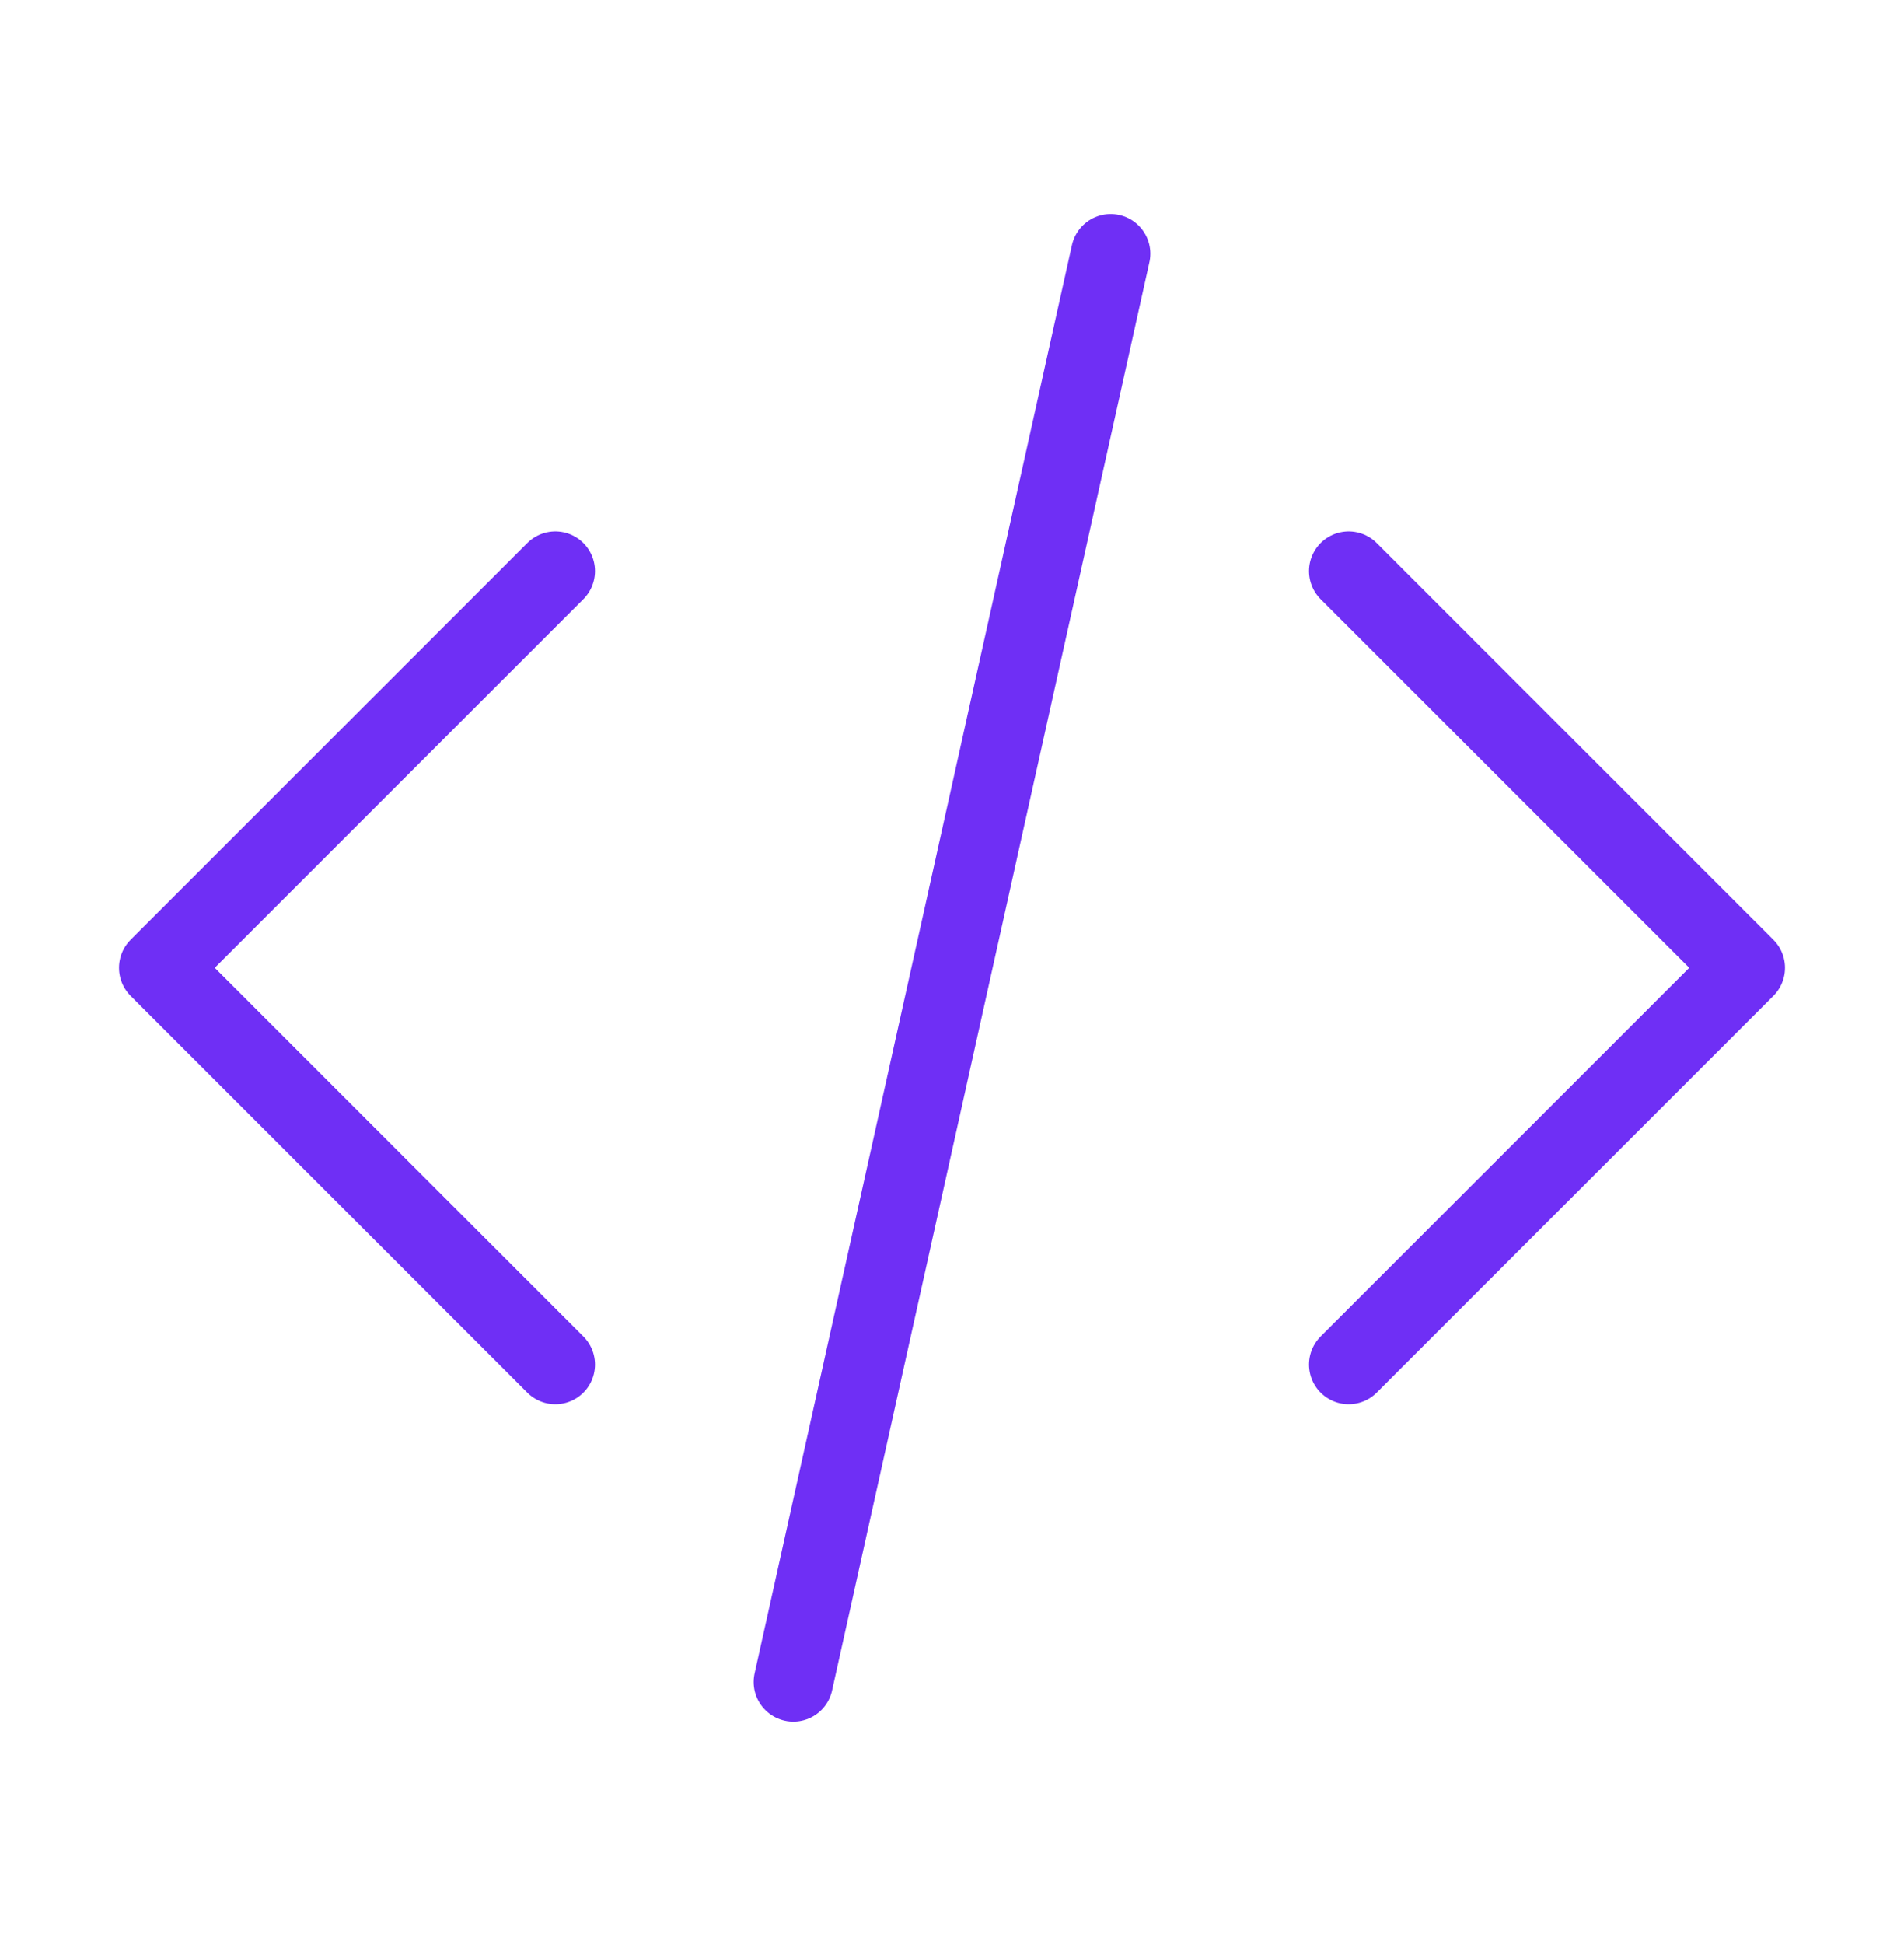 <svg width="48" height="49" viewBox="0 0 48 49" fill="none" xmlns="http://www.w3.org/2000/svg">
<path d="M34 34.394L44 24.394L34 14.394M14 14.394L4 24.394L14 34.394M28 6.394L20 42.394" stroke="#6F2FF5" stroke-width="2" stroke-linecap="round" stroke-linejoin="round"/>
</svg>
